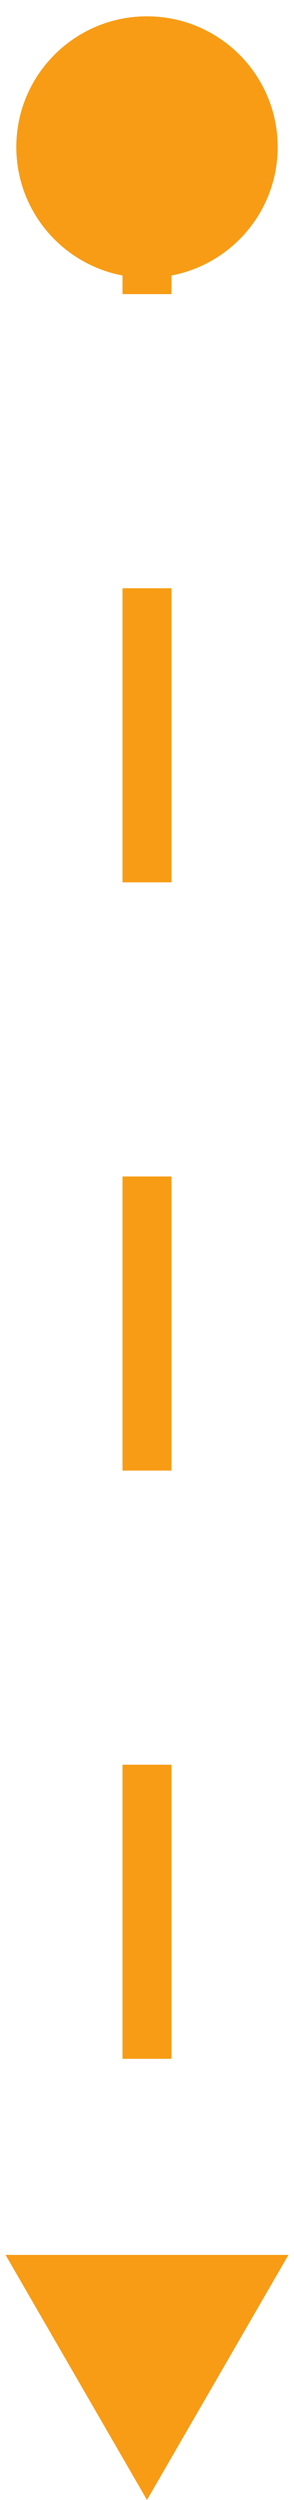 <svg width="6" height="51" viewBox="0 0 6 51" fill="none" xmlns="http://www.w3.org/2000/svg">
<path d="M0.333 3C0.333 4.473 1.527 5.667 3 5.667C4.473 5.667 5.667 4.473 5.667 3C5.667 1.527 4.473 0.333 3 0.333C1.527 0.333 0.333 1.527 0.333 3ZM3 51L5.887 46H0.113L3 51ZM2.5 3V6H3.5V3H2.5ZM2.5 12V18H3.5V12H2.5ZM2.5 24V30H3.5V24H2.5ZM2.5 36V42H3.5V36H2.5Z" fill="#F79C14"/>
</svg>
